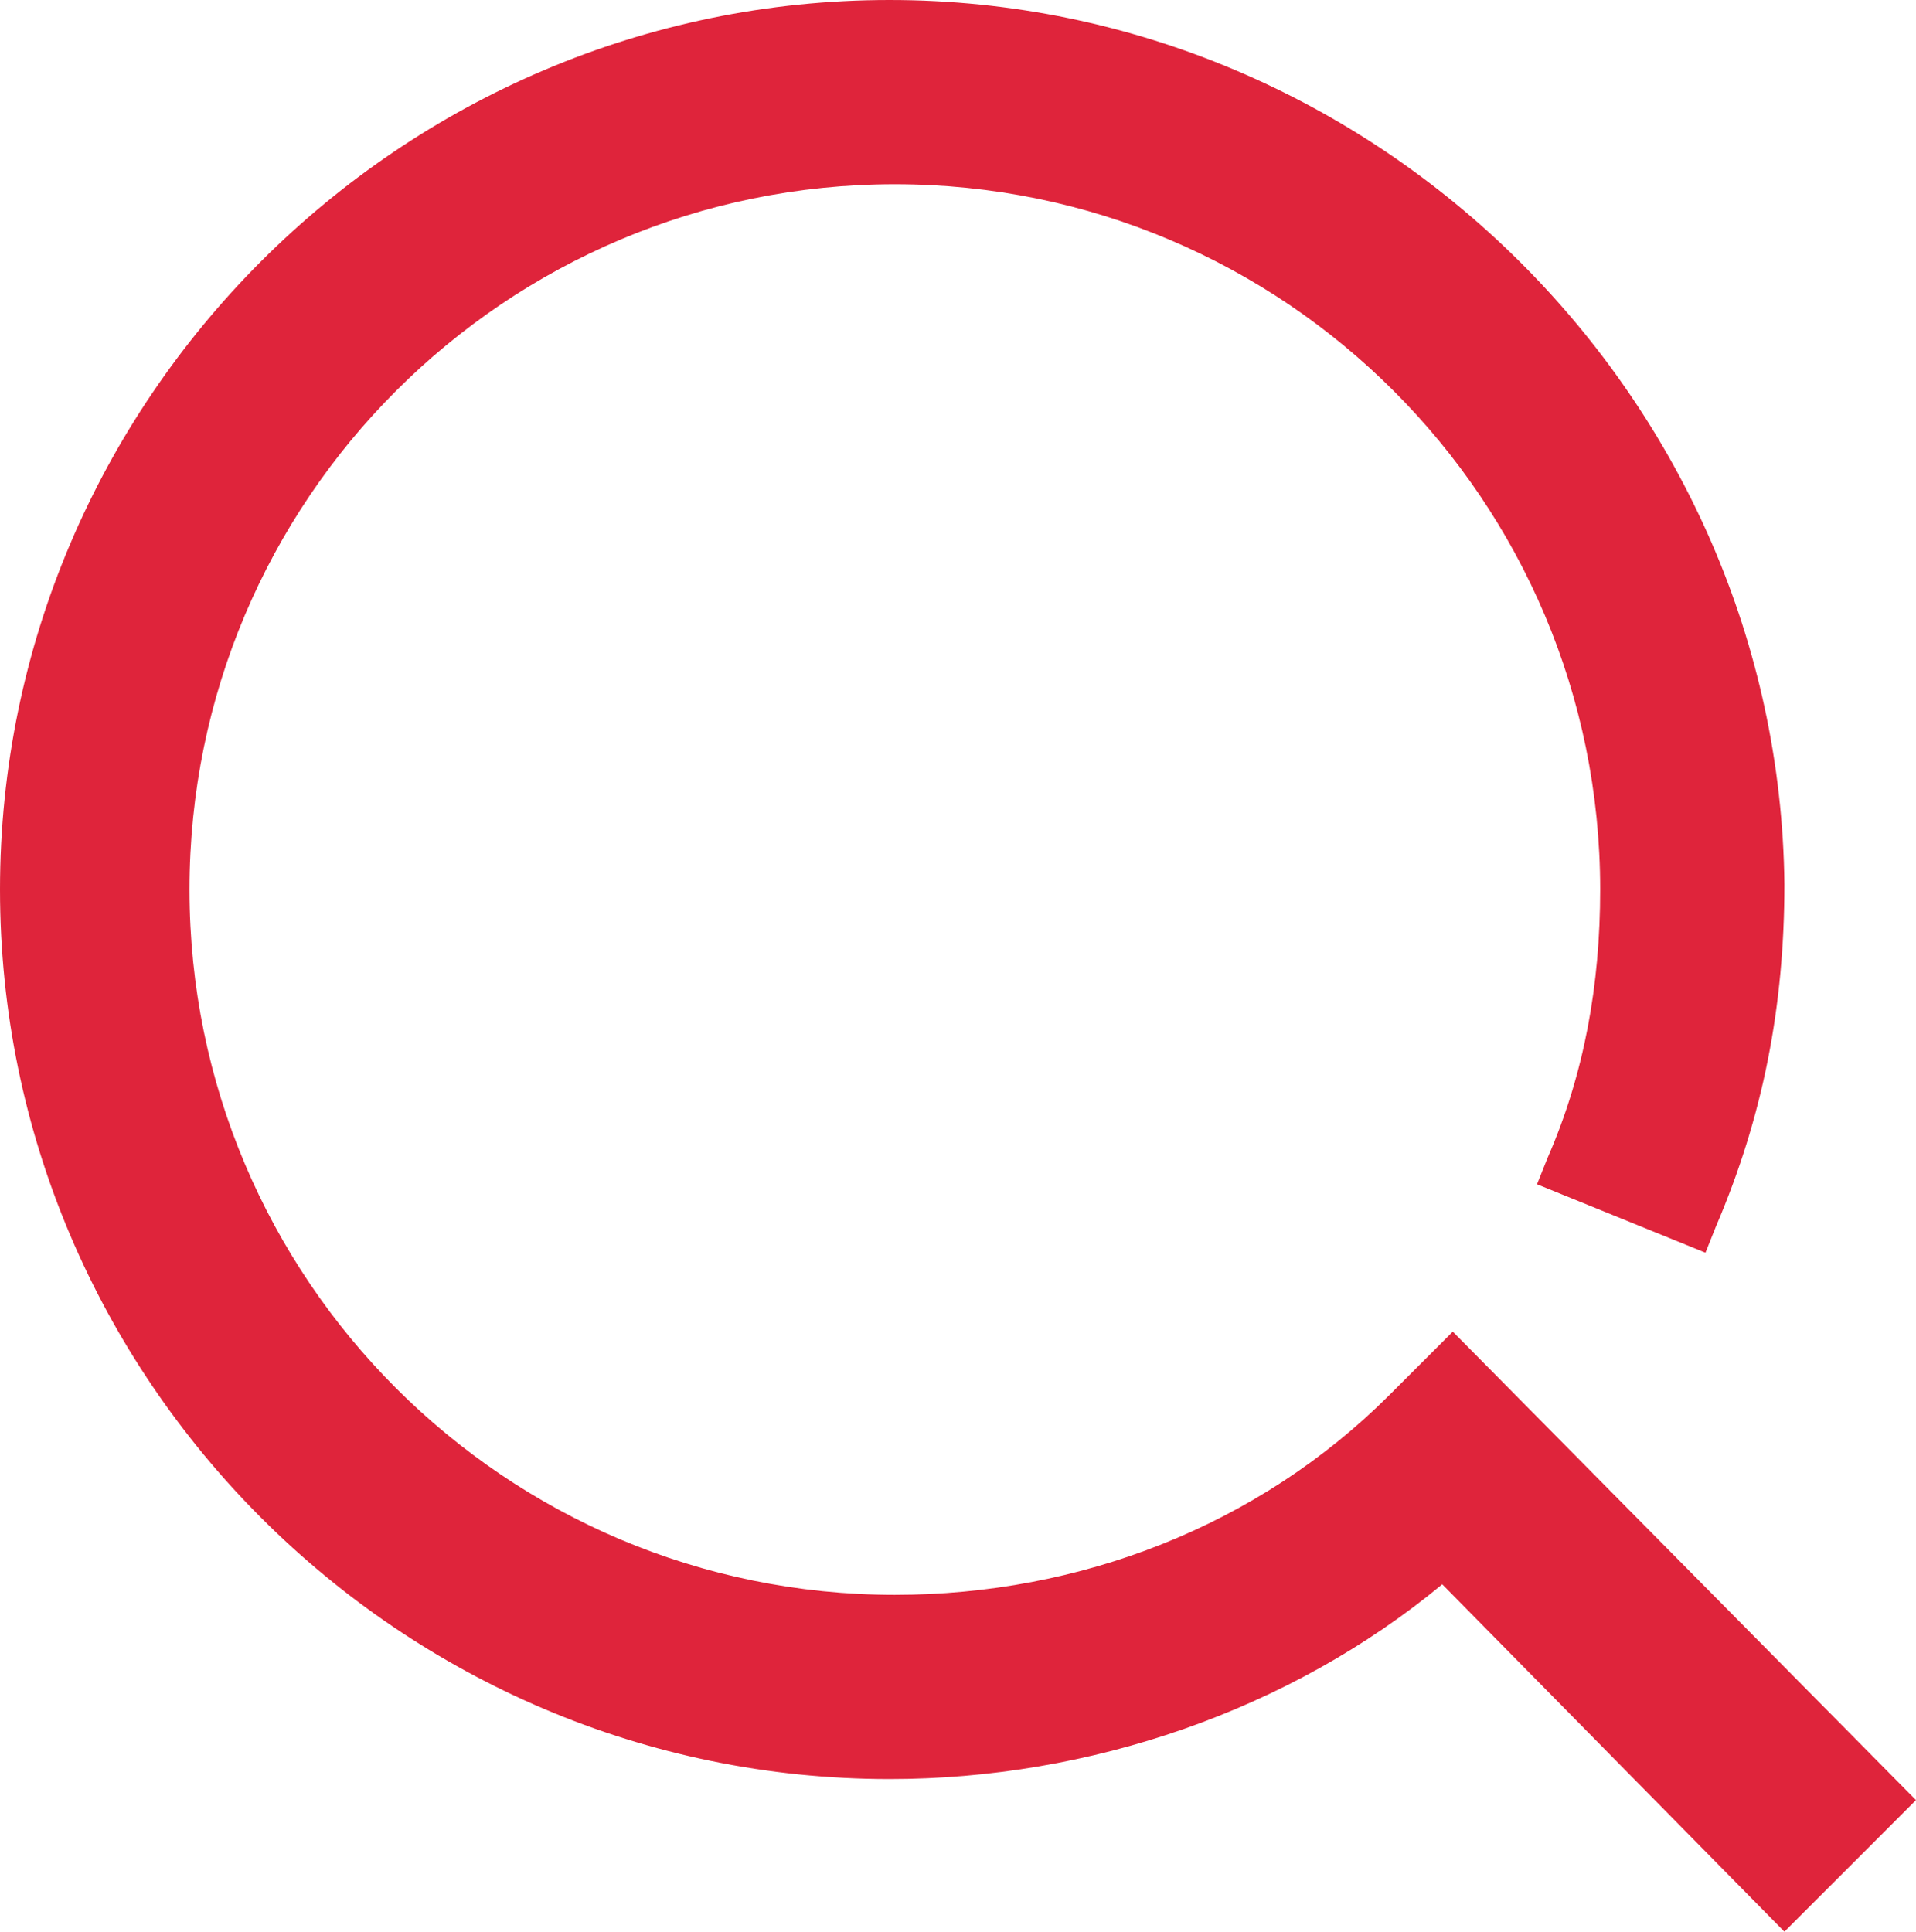<?xml version="1.0" encoding="utf-8"?>
<!-- Generator: Adobe Illustrator 25.4.1, SVG Export Plug-In . SVG Version: 6.00 Build 0)  -->
<svg version="1.1" id="레이어_1" xmlns="http://www.w3.org/2000/svg" xmlns:xlink="http://www.w3.org/1999/xlink" x="0px"
	 y="0px" viewBox="0 0 36.4 36.7" style="enable-background:new 0 0 36.4 36.7;" xml:space="preserve">
<style type="text/css">
	.st0{fill:#DF243B;}
</style>
<path class="st0" d="M27.6,25.3l-1.2,1.2c-2.5,2.5-5.9,3.8-9.4,3.8c-7.4,0-13.4-6-13.4-13.4s6-13.4,13.4-13.4s13.4,6,13.4,13.4
	c0,1.8-0.3,3.5-1,5.1l-0.2,0.5l3.2,1.3l0.2-0.5c0.9-2.1,1.3-4.2,1.3-6.5C33.8,7.6,26.2,0,16.9,0S0,7.6,0,16.9s7.6,16.9,16.9,16.9
	c3.8,0,7.6-1.3,10.5-3.7l6.5,6.6l2.5-2.5L27.6,25.3z"/>
</svg>
